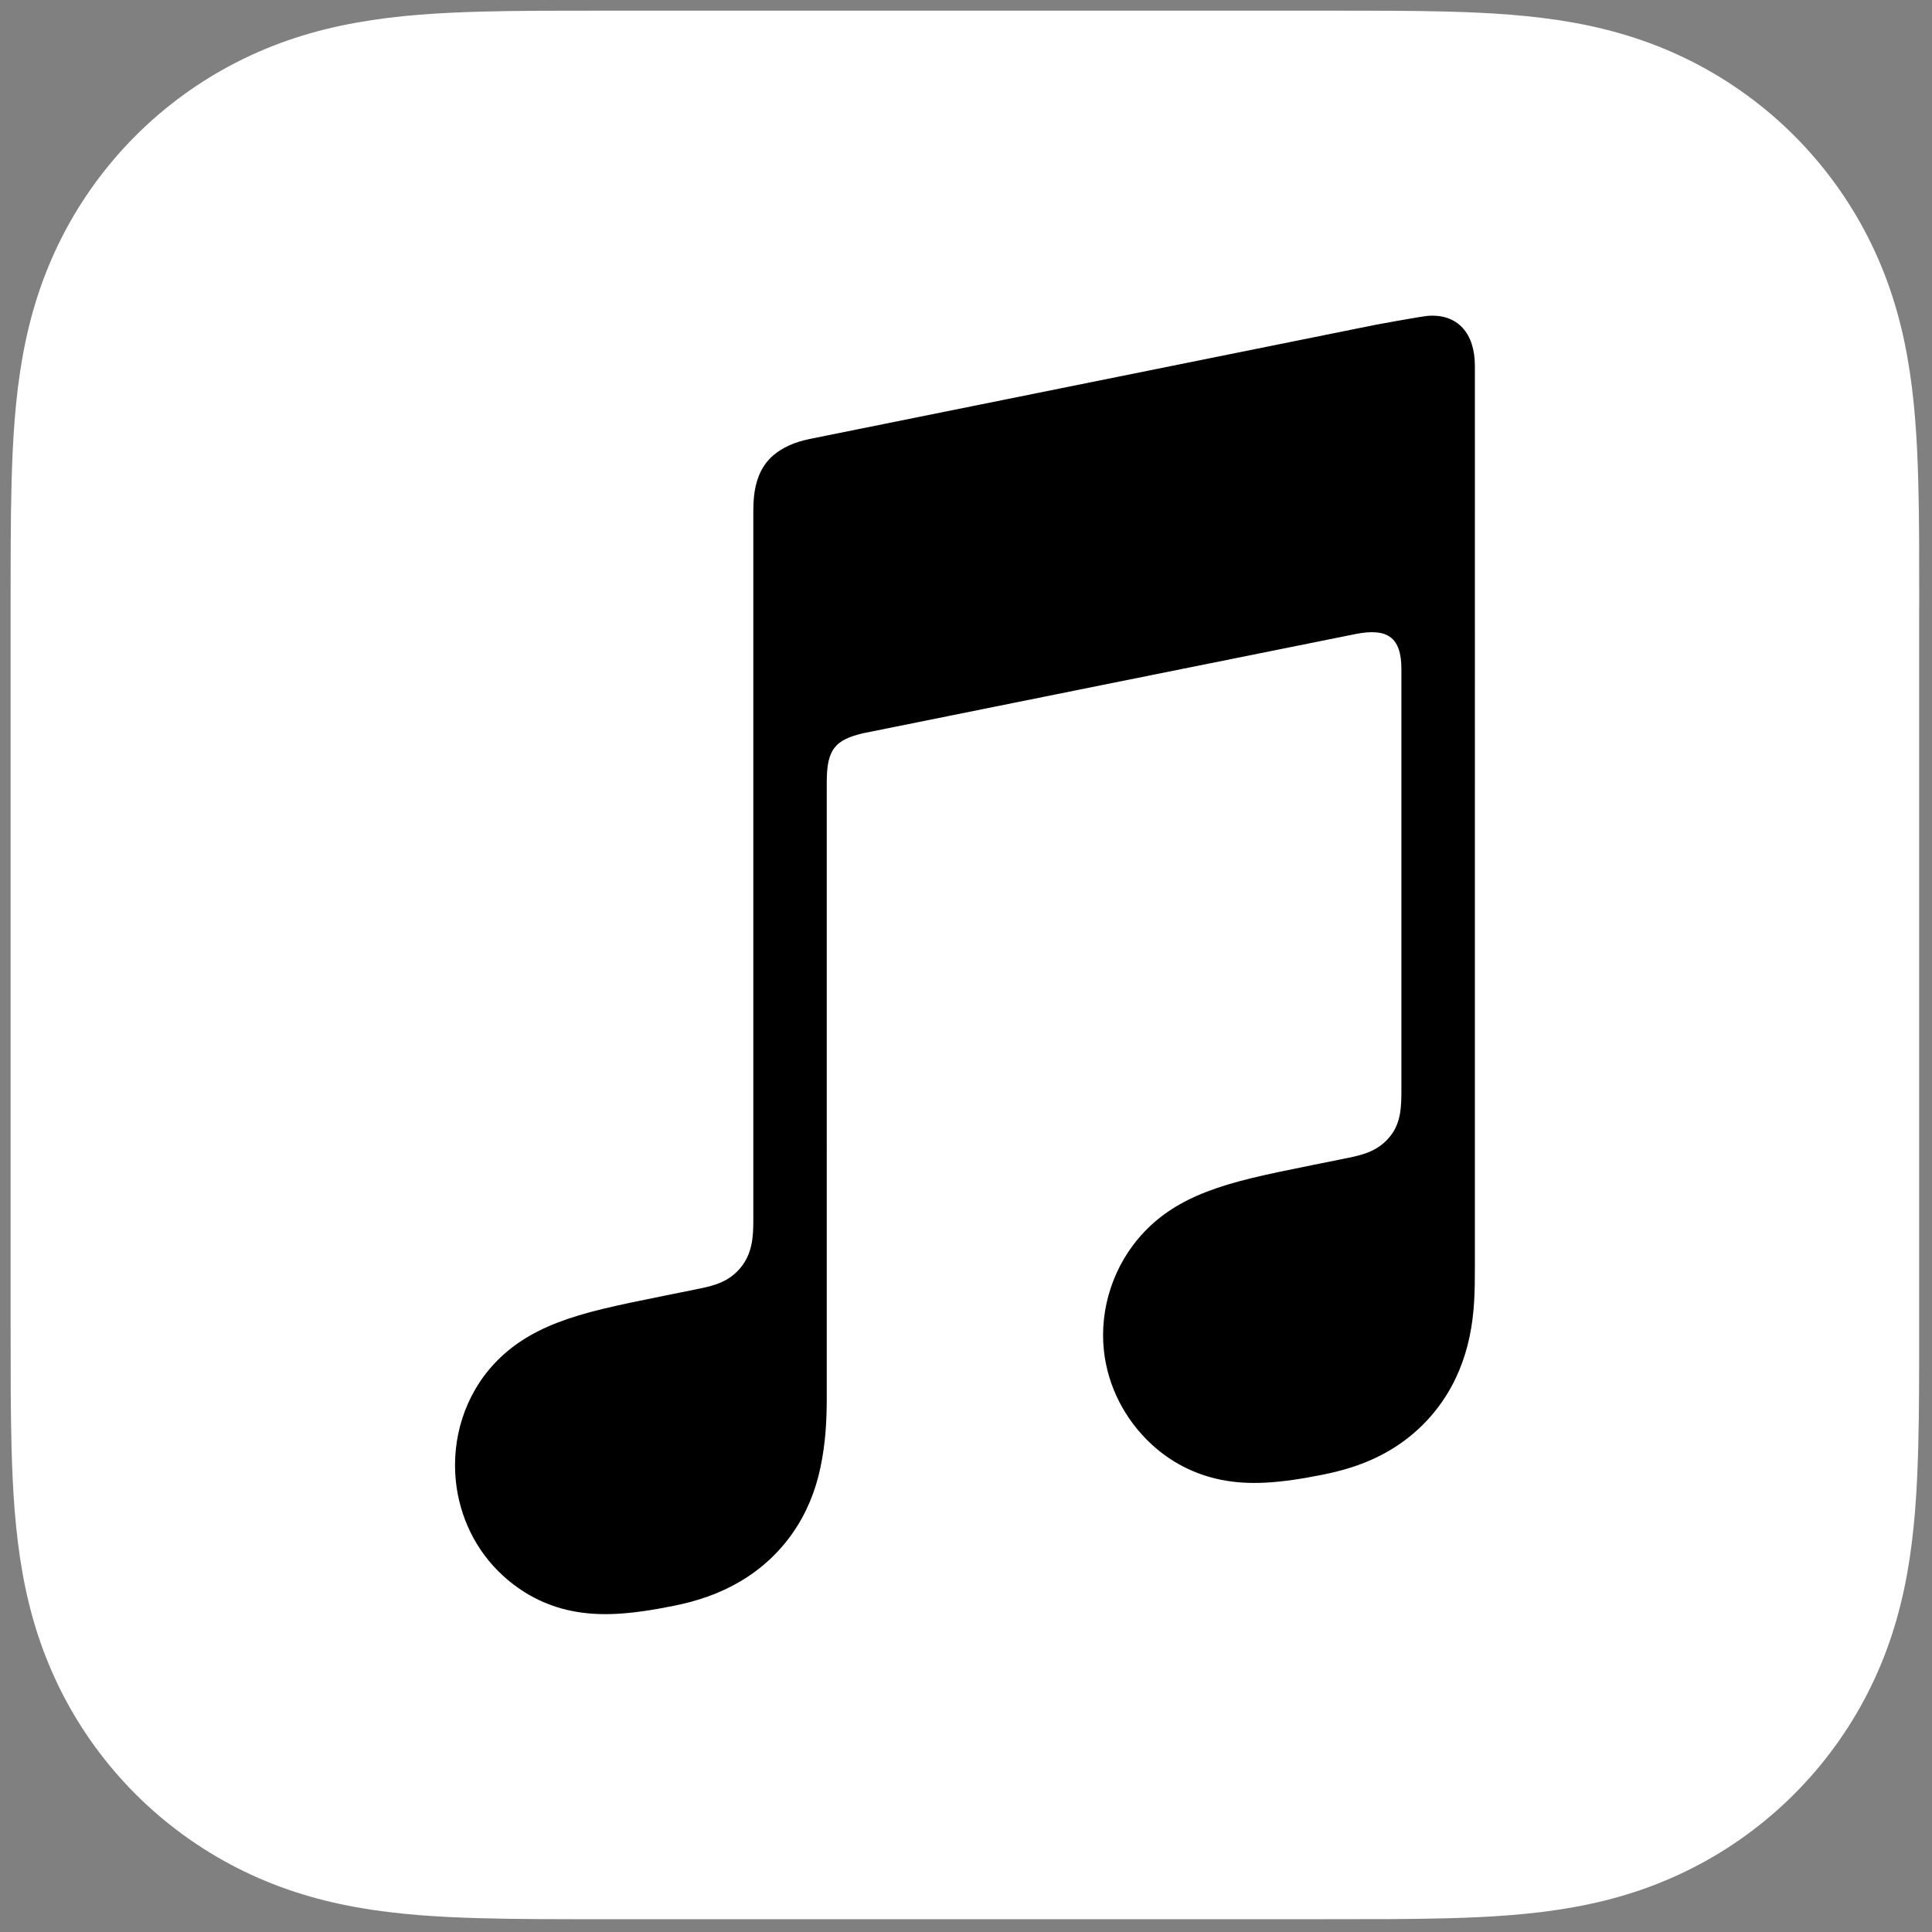 <svg xmlns="http://www.w3.org/2000/svg" xmlns:xlink="http://www.w3.org/1999/xlink" version="1.1" width="256" height="256" viewBox="0 0 256 256" xml:space="preserve">

<rect x="0" y="0" width="256" height="256" fill="#808080" stroke="none"/>

<defs>
</defs>
<g style="stroke: none; stroke-width: 0; stroke-dasharray: none; stroke-linecap: butt; stroke-linejoin: miter; stroke-miterlimit: 10; fill: none; fill-rule: nonzero; opacity: 1;" transform="translate(1.407 1.407) scale(2.81 2.81)" >
	<path d="M 90 28.154 c 0 -1.075 0 -2.15 -0.005 -3.225 c -0.005 -0.905 -0.015 -1.81 -0.04 -2.715 c -0.052 -1.972 -0.17 -3.96 -0.52 -5.91 c -0.355 -1.98 -0.938 -3.823 -1.853 -5.622 c -0.9 -1.767 -2.075 -3.382 -3.478 -4.785 c -1.402 -1.403 -3.02 -2.578 -4.787 -3.478 c -1.798 -0.915 -3.64 -1.495 -5.618 -1.852 c -1.95 -0.35 -3.94 -0.468 -5.912 -0.52 c -0.905 -0.025 -1.81 -0.035 -2.715 -0.04 c -1.075 -0.005 -2.15 -0.005 -3.225 -0.005 H 28.153 c -1.075 0 -2.15 0 -3.225 0.005 c -0.905 0.005 -1.81 0.015 -2.715 0.04 C 20.24 0.101 18.25 0.216 16.3 0.569 c -1.98 0.355 -3.82 0.938 -5.618 1.852 c -1.767 0.9 -3.385 2.075 -4.787 3.478 s -2.578 3.017 -3.477 4.785 c -0.915 1.8 -1.497 3.642 -1.852 5.623 c -0.35 1.95 -0.468 3.94 -0.52 5.91 c -0.025 0.905 -0.035 1.81 -0.04 2.715 C 0 26.004 0 27.079 0 28.154 v 33.692 c 0 1.075 0 2.15 0.005 3.225 c 0.005 0.905 0.015 1.81 0.04 2.715 c 0.052 1.973 0.17 3.96 0.52 5.91 c 0.355 1.98 0.938 3.823 1.852 5.622 c 0.9 1.768 2.075 3.382 3.477 4.785 c 1.403 1.402 3.02 2.577 4.787 3.478 c 1.797 0.915 3.64 1.495 5.617 1.853 c 1.95 0.35 3.94 0.467 5.913 0.52 c 0.905 0.025 1.81 0.035 2.715 0.04 c 1.075 0.007 2.15 0.005 3.225 0.005 h 33.693 c 1.075 0 2.15 0 3.225 -0.005 c 0.905 -0.005 1.81 -0.015 2.715 -0.04 c 1.973 -0.052 3.963 -0.17 5.912 -0.52 c 1.98 -0.355 3.82 -0.938 5.618 -1.853 c 1.768 -0.9 3.385 -2.075 4.787 -3.478 c 1.402 -1.402 2.577 -3.018 3.478 -4.785 c 0.915 -1.8 1.497 -3.643 1.853 -5.622 c 0.35 -1.95 0.467 -3.94 0.52 -5.91 c 0.025 -0.905 0.035 -1.81 0.04 -2.715 c 0.007 -1.075 0.005 -2.15 0.005 -3.225 V 28.154 H 90 z" style="stroke: none; stroke-width: 1; stroke-dasharray: none; stroke-linecap: butt; stroke-linejoin: miter; stroke-miterlimit: 10; fill: rgb(255,255,255); fill-rule: evenodd; opacity: 1;" transform=" matrix(1 0 0 1 0 0) " stroke-linecap="round" />
	<path d="M 66.791 14.396 c -0.217 0.02 -2.15 0.363 -2.382 0.41 l -26.75 5.397 l -0.01 0.003 c -0.697 0.147 -1.245 0.395 -1.667 0.75 c -0.51 0.427 -0.792 1.032 -0.9 1.737 c -0.022 0.15 -0.06 0.455 -0.06 0.905 c 0 0 0 27.33 0 33.48 c 0 0.783 -0.062 1.542 -0.593 2.19 c -0.53 0.647 -1.185 0.842 -1.952 0.998 c -0.582 0.118 -1.165 0.235 -1.747 0.353 c -2.21 0.445 -3.647 0.748 -4.95 1.252 c -1.245 0.482 -2.177 1.097 -2.92 1.877 c -1.472 1.542 -2.07 3.635 -1.865 5.595 c 0.175 1.673 0.927 3.272 2.22 4.455 c 0.872 0.8 1.962 1.408 3.247 1.665 c 1.333 0.268 2.753 0.175 4.827 -0.245 c 1.105 -0.223 2.14 -0.57 3.125 -1.152 c 0.975 -0.575 1.81 -1.342 2.463 -2.277 c 0.655 -0.938 1.077 -1.98 1.31 -3.088 c 0.24 -1.143 0.298 -2.175 0.298 -3.315 V 36.349 c 0 -1.555 0.44 -1.965 1.695 -2.27 c 0 0 22.235 -4.485 23.272 -4.688 c 1.447 -0.278 2.13 0.135 2.13 1.653 v 19.823 c 0 0.785 -0.007 1.58 -0.543 2.23 c -0.53 0.647 -1.185 0.842 -1.952 0.998 c -0.583 0.118 -1.165 0.235 -1.748 0.353 c -2.21 0.445 -3.647 0.748 -4.95 1.252 c -1.245 0.482 -2.178 1.097 -2.92 1.877 c -1.472 1.542 -2.123 3.635 -1.917 5.595 c 0.175 1.672 0.98 3.272 2.272 4.455 c 0.873 0.8 1.963 1.39 3.248 1.65 c 1.333 0.268 2.752 0.173 4.827 -0.245 c 1.105 -0.223 2.14 -0.555 3.125 -1.137 c 0.975 -0.575 1.81 -1.342 2.463 -2.277 c 0.655 -0.938 1.077 -1.98 1.31 -3.087 c 0.24 -1.143 0.25 -2.175 0.25 -3.315 V 16.761 C 69.051 15.221 68.238 14.271 66.791 14.396 z" style="stroke: none; stroke-width: 1; stroke-dasharray: none; stroke-linecap: butt; stroke-linejoin: miter; stroke-miterlimit: 10; fill: rgb(0,0,0); fill-rule: evenodd; opacity: 1;" transform=" matrix(1 0 0 1 0 0) " stroke-linecap="round" />
</g>
</svg>